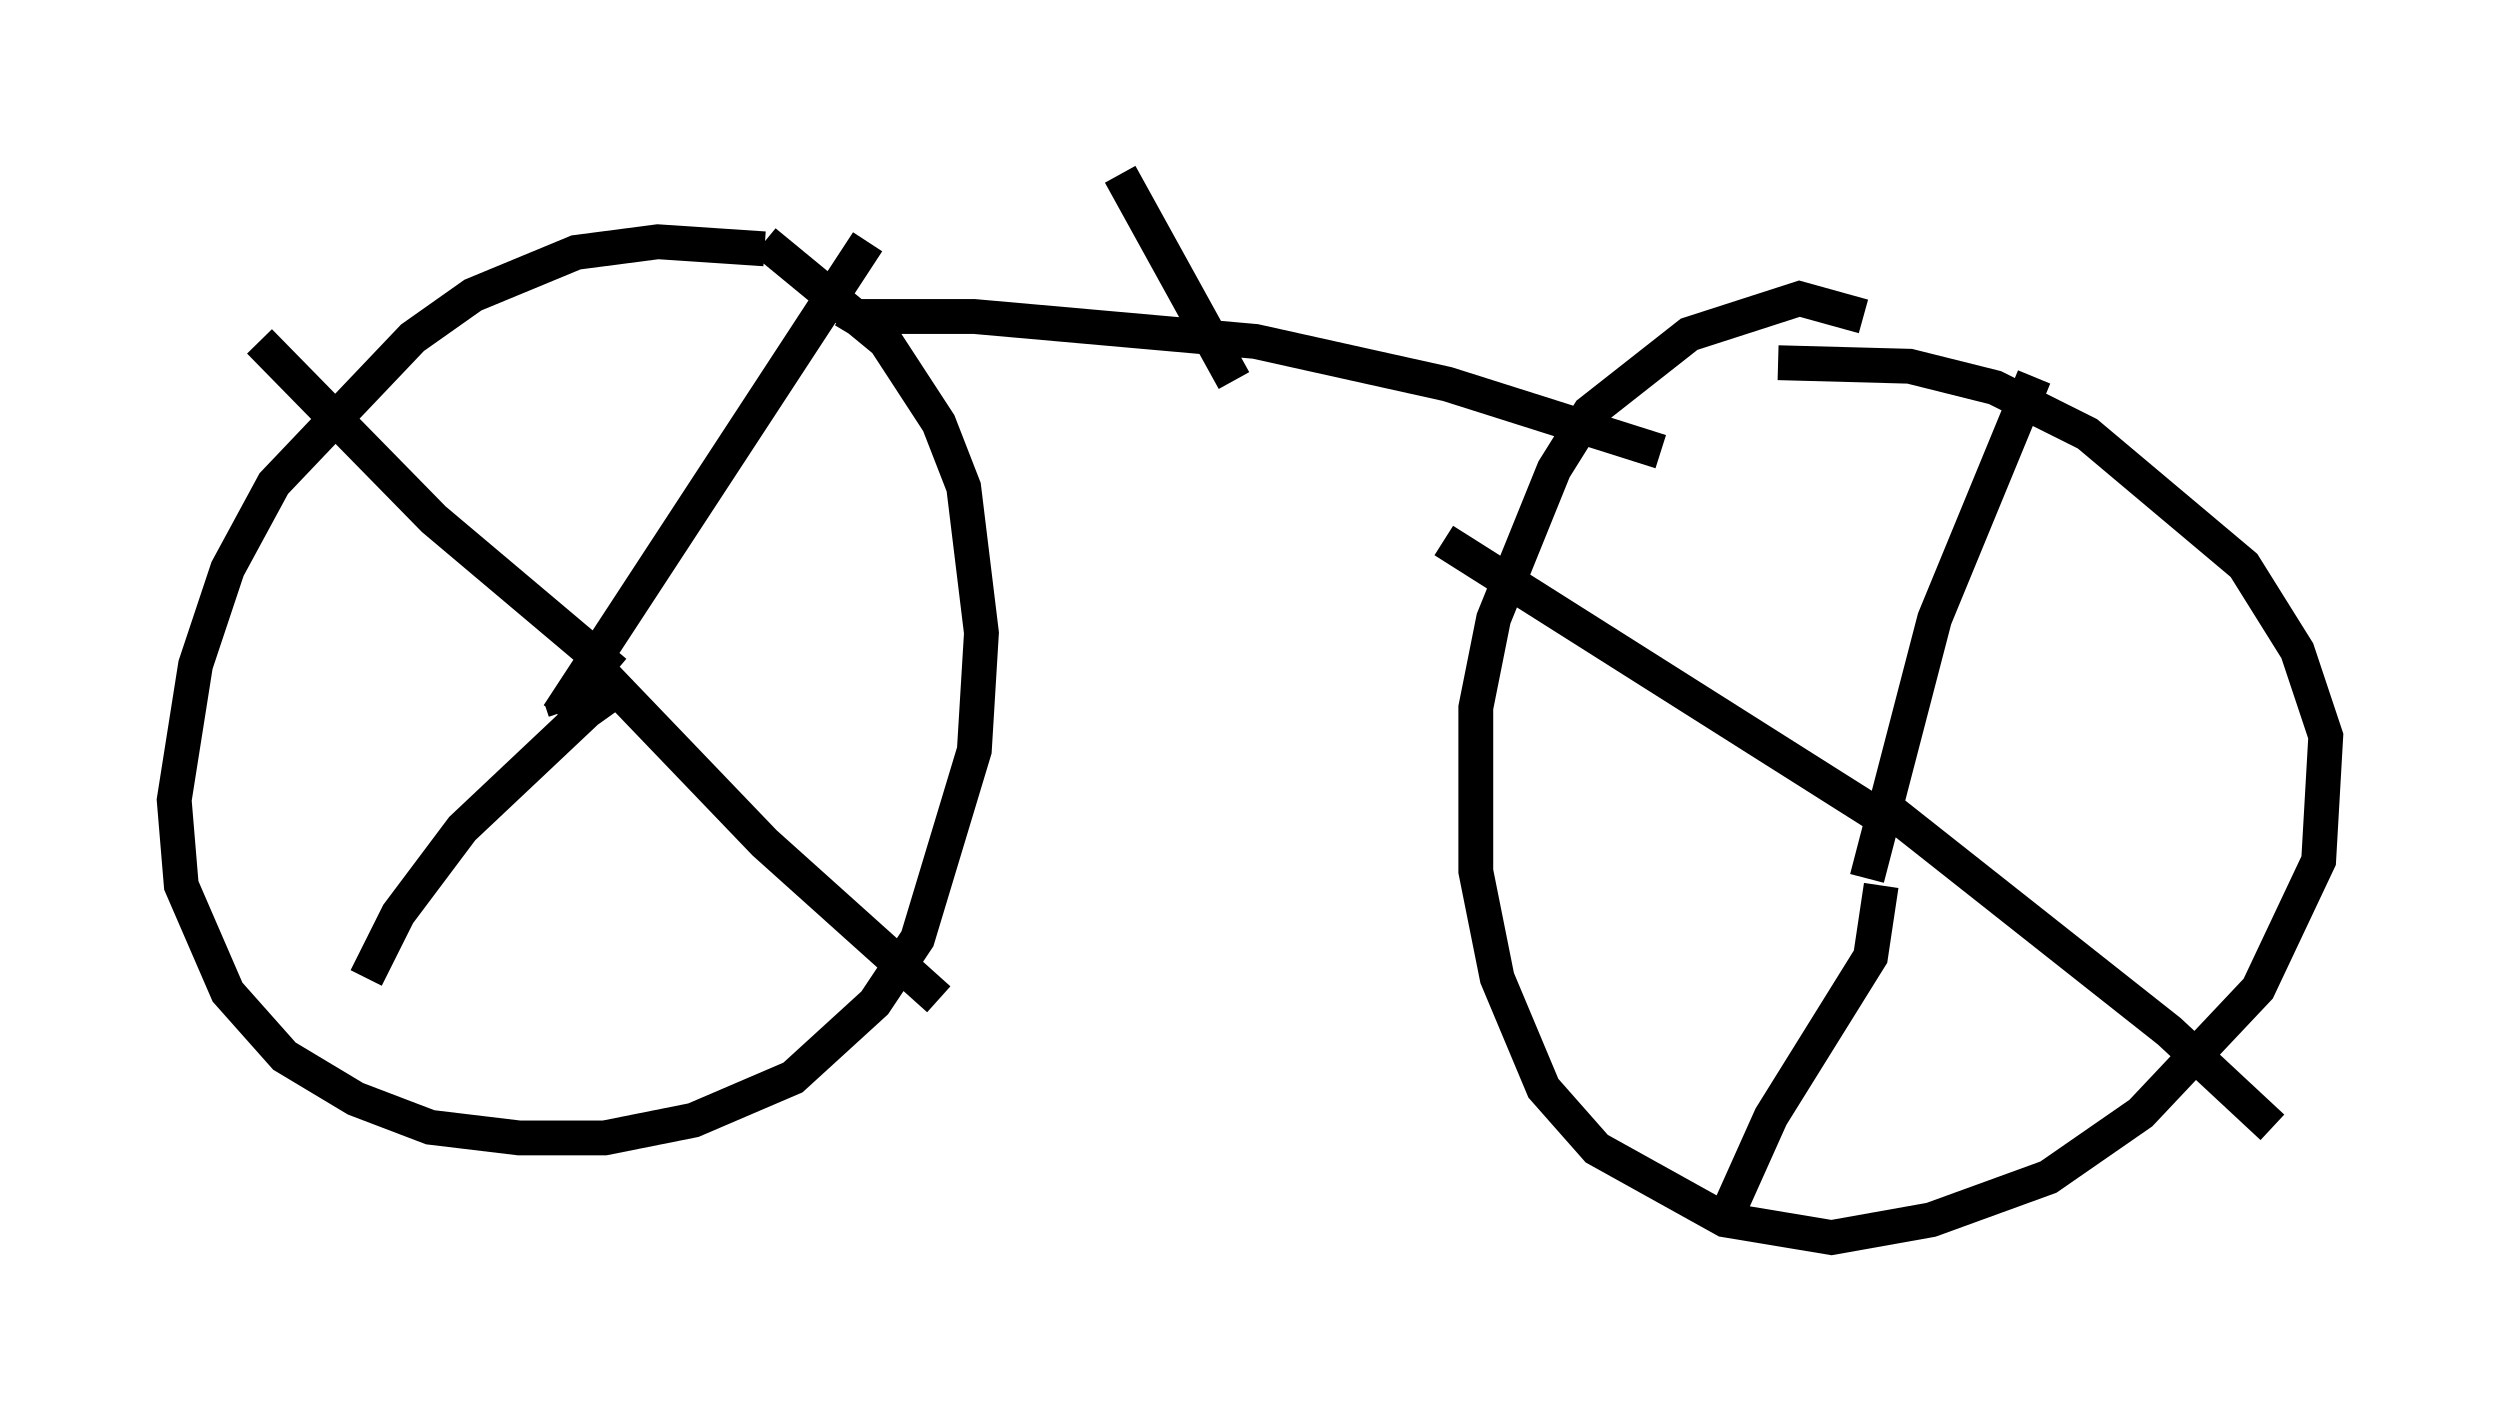 <?xml version="1.0" encoding="utf-8" ?>
<svg baseProfile="full" height="40.523" version="1.1" width="71.761" xmlns="http://www.w3.org/2000/svg" xmlns:ev="http://www.w3.org/2001/xml-events" xmlns:xlink="http://www.w3.org/1999/xlink"><defs /><rect fill="white" height="40.523" width="71.761" x="0" y="0" /><path d="M26.54, 9.083 m-4.594, -1.94 l-3.063, -0.204 -2.348, 0.306 l-2.96, 1.225 -1.735, 1.225 l-3.981, 4.185 -1.327, 2.45 l-0.919, 2.756 -0.613, 3.879 l0.204, 2.45 1.327, 3.063 l1.633, 1.838 2.042, 1.225 l2.144, 0.817 2.552, 0.306 l2.45, 0.0 2.552, -0.51 l2.858, -1.225 2.348, -2.144 l1.225, -1.838 1.633, -5.41 l0.204, -3.369 -0.51, -4.185 l-0.715, -1.838 -1.531, -2.348 l-3.471, -2.858 m31.544, 2.144 l-1.838, -0.51 -3.165, 1.021 l-2.858, 2.246 -1.021, 1.633 l-1.735, 4.288 -0.51, 2.552 l0.0, 4.696 0.613, 3.063 l1.327, 3.165 1.531, 1.735 l3.675, 2.042 3.063, 0.51 l2.858, -0.51 3.369, -1.225 l2.654, -1.838 3.369, -3.573 l1.735, -3.675 0.204, -3.573 l-0.817, -2.45 -1.531, -2.45 l-4.492, -3.777 -2.654, -1.327 l-2.45, -0.613 -3.777, -0.102 m2.348, 14.088 l0.102, 0.0 m0.102, 0.715 l1.94, -7.452 2.858, -6.942 m-4.39, 12.25 l8.269, 6.533 2.96, 2.756 m-11.229, -6.942 l-0.306, 2.042 -2.858, 4.594 l-1.327, 2.96 m5.002, -11.229 l-13.067, -8.269 m-24.194, 4.39 l0.0, 0.0 m-1.021, 0.51 l-0.102, -0.306 m-0.102, 0.408 l8.881, -13.577 m-7.758, 12.25 l4.798, 5.002 5.002, 4.492 m-8.881, -8.677 l-0.51, -0.102 -0.715, 0.51 l-3.573, 3.369 -1.838, 2.45 l-0.919, 1.838 m7.146, -8.779 l-5.206, -4.39 -5.002, -5.104 m16.946, -0.204 l0.306, -0.51 3.267, 0.0 l8.065, 0.715 5.513, 1.225 l6.125, 1.94 m-12.25, -2.042 l-3.267, -5.921 " fill="none" stroke="black" stroke-width="1" /></svg>
